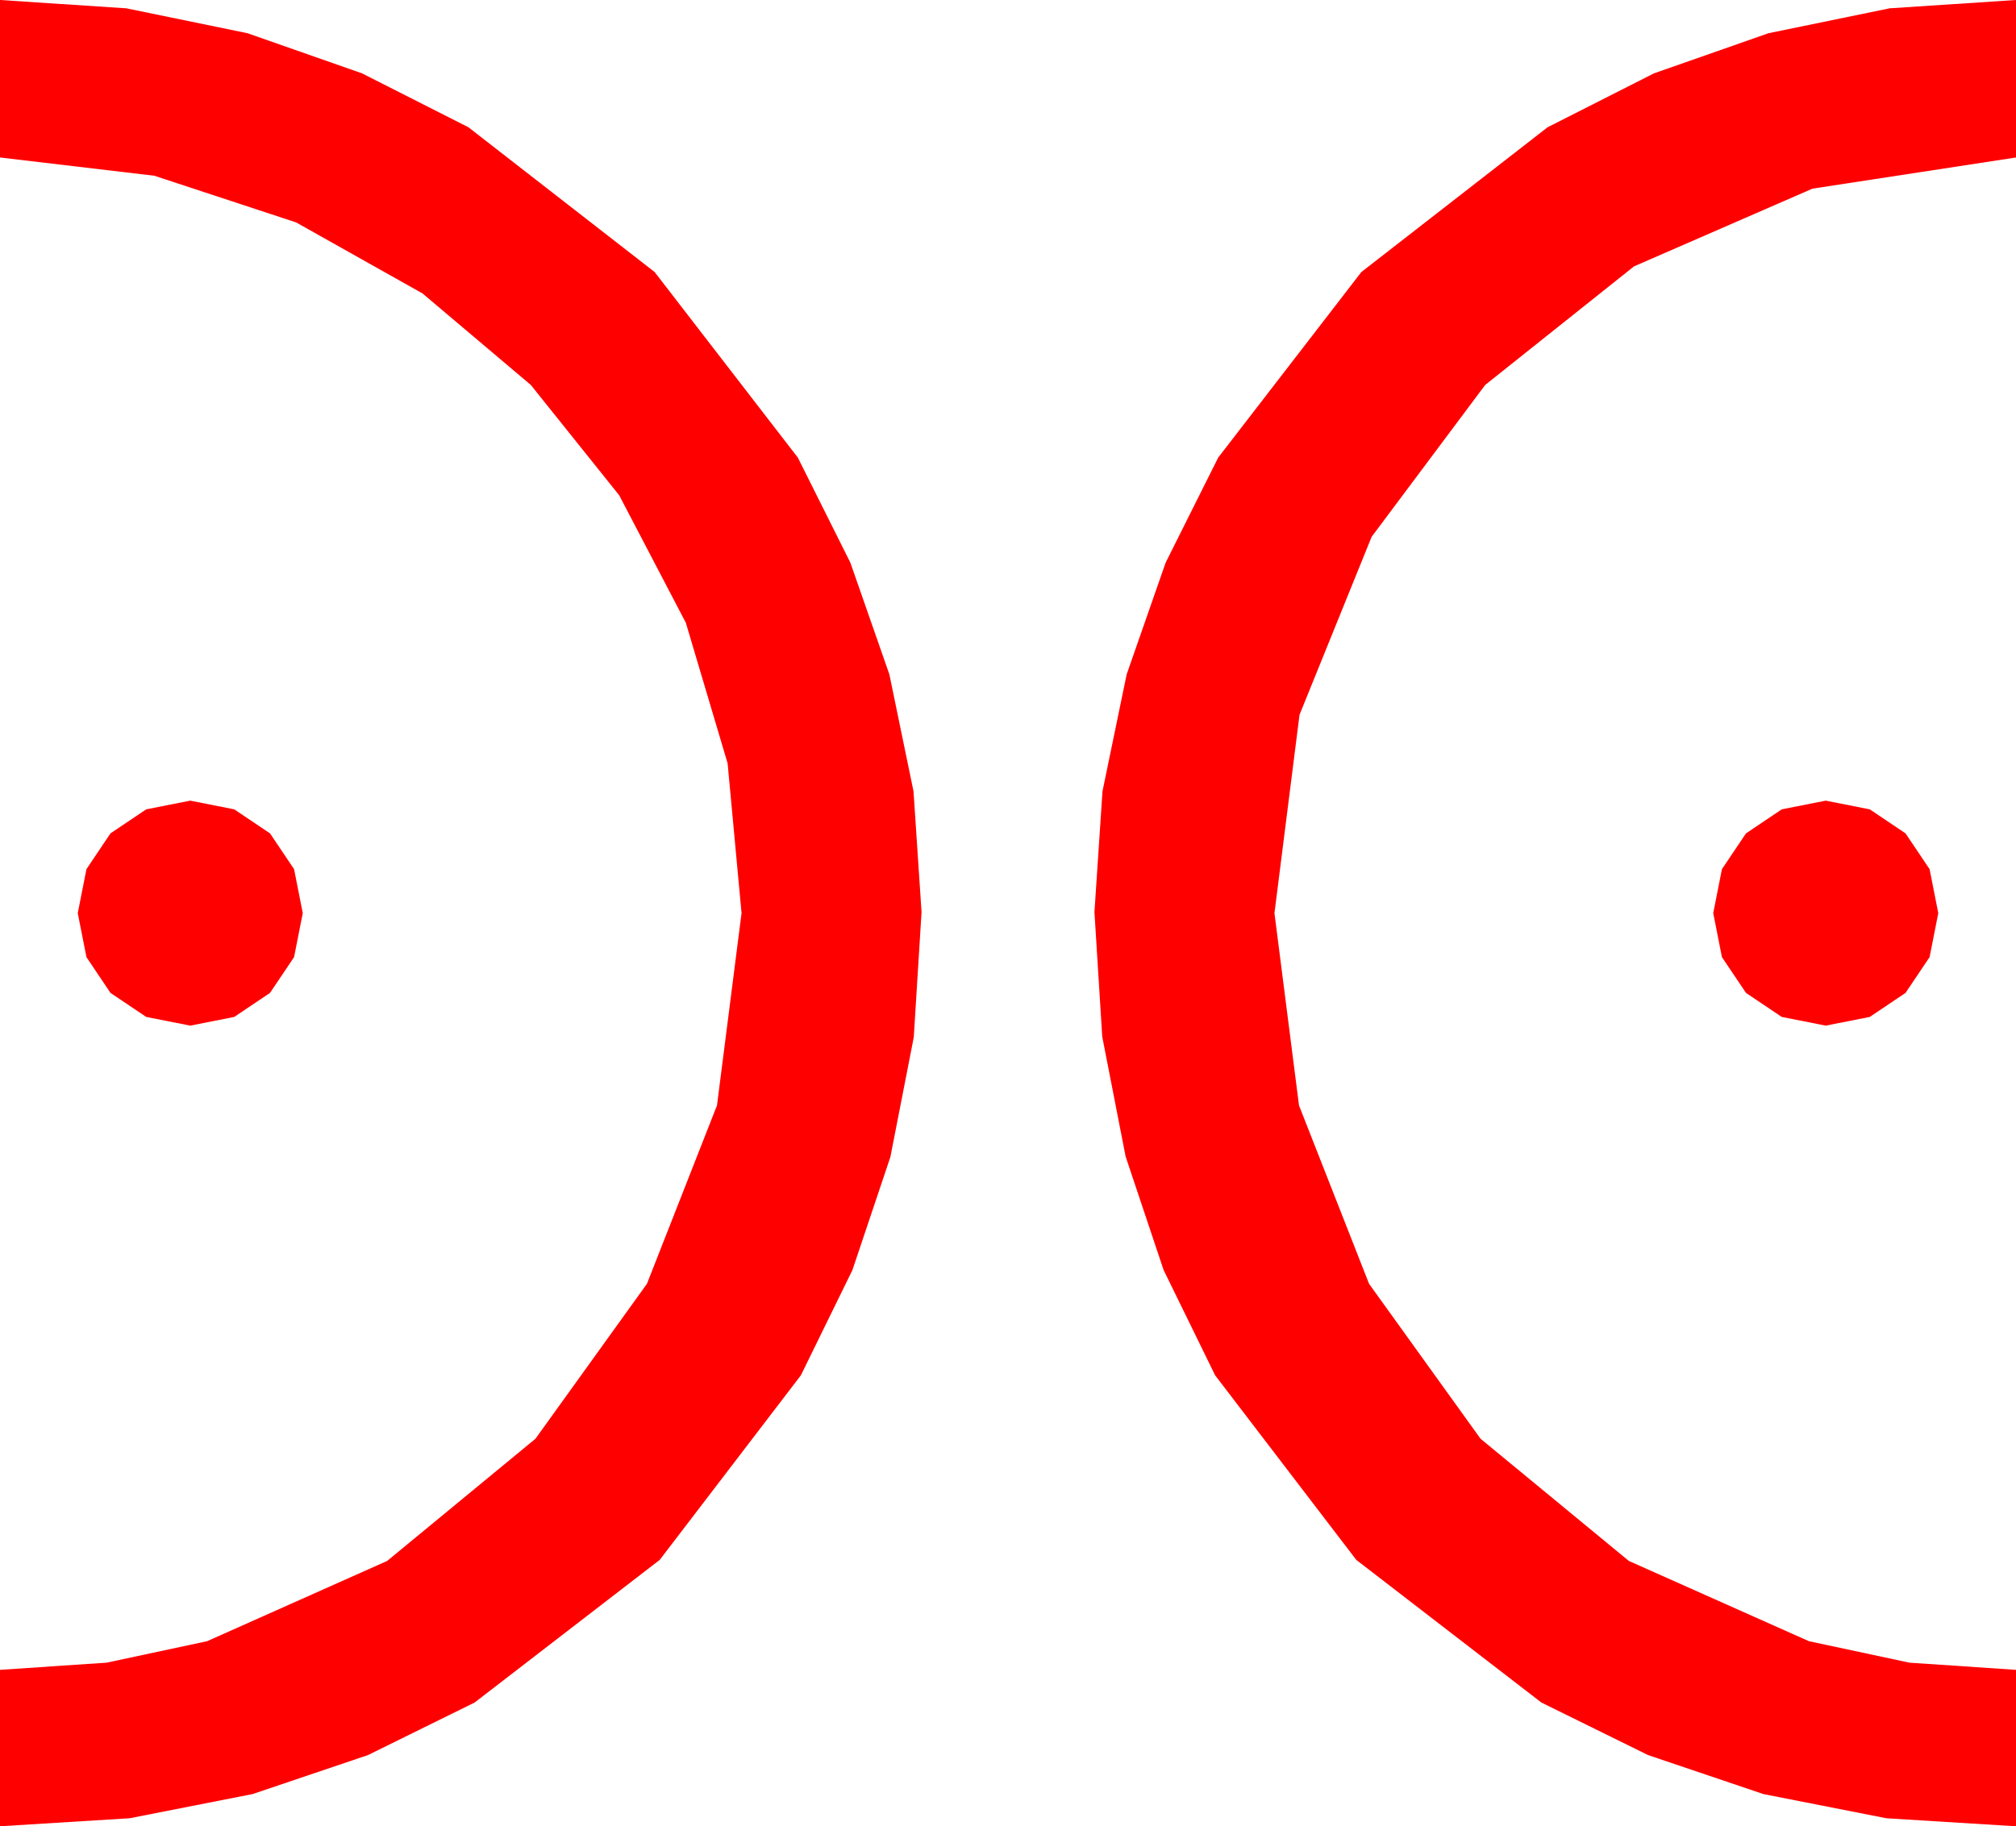 <?xml version="1.0" encoding="utf-8"?>
<!DOCTYPE svg PUBLIC "-//W3C//DTD SVG 1.1//EN" "http://www.w3.org/Graphics/SVG/1.1/DTD/svg11.dtd">
<svg width="57.744" height="52.324" xmlns="http://www.w3.org/2000/svg" xmlns:xlink="http://www.w3.org/1999/xlink" xmlns:xml="http://www.w3.org/XML/1998/namespace" version="1.1">
  <g>
    <g>
      <path style="fill:#FF0000;fill-opacity:1" d="M52.295,22.939L53.555,23.188 54.58,23.877 55.269,24.902 55.518,26.162 55.269,27.422 54.58,28.447 53.555,29.136 52.295,29.385 51.035,29.136 50.01,28.447 49.321,27.422 49.072,26.162 49.321,24.902 50.01,23.877 51.035,23.188 52.295,22.939z M5.449,22.939L6.709,23.188 7.734,23.877 8.423,24.902 8.672,26.162 8.423,27.422 7.734,28.447 6.709,29.136 5.449,29.385 4.189,29.136 3.164,28.447 2.476,27.422 2.227,26.162 2.476,24.902 3.164,23.877 4.189,23.188 5.449,22.939z M57.744,0L57.744,4.512 51.914,5.405 46.802,7.632 42.539,11.03 39.287,15.381 37.222,20.479 36.504,26.162 37.207,31.67 39.214,36.782 42.407,41.221 46.655,44.722 51.812,47.021 54.694,47.637 57.744,47.842 57.744,52.324 54.031,52.094 50.508,51.401 47.205,50.284 44.15,48.779 38.848,44.692 34.805,39.404 33.329,36.387 32.241,33.135 31.571,29.7 31.348,26.133 31.578,22.672 32.271,19.321 33.387,16.121 34.893,13.11 38.994,7.793 44.326,3.647 47.373,2.102 50.654,0.952 54.126,0.238 57.744,0z M0,0L3.618,0.238 7.09,0.952 10.371,2.102 13.418,3.647 18.75,7.793 22.852,13.11 24.357,16.121 25.474,19.321 26.166,22.672 26.396,26.133 26.173,29.718 25.503,33.149 24.415,36.39 22.939,39.404 18.896,44.692 13.594,48.779 10.54,50.284 7.236,51.401 3.713,52.094 0,52.324 0,47.842 3.051,47.637 5.933,47.021 11.089,44.722 15.337,41.221 18.53,36.782 20.537,31.67 21.24,26.162 20.841,21.87 19.644,17.842 17.736,14.191 15.205,11.03 12.103,8.408 8.481,6.372 4.42,5.035 0,4.512 0,0z" />
    </g>
  </g>
</svg>